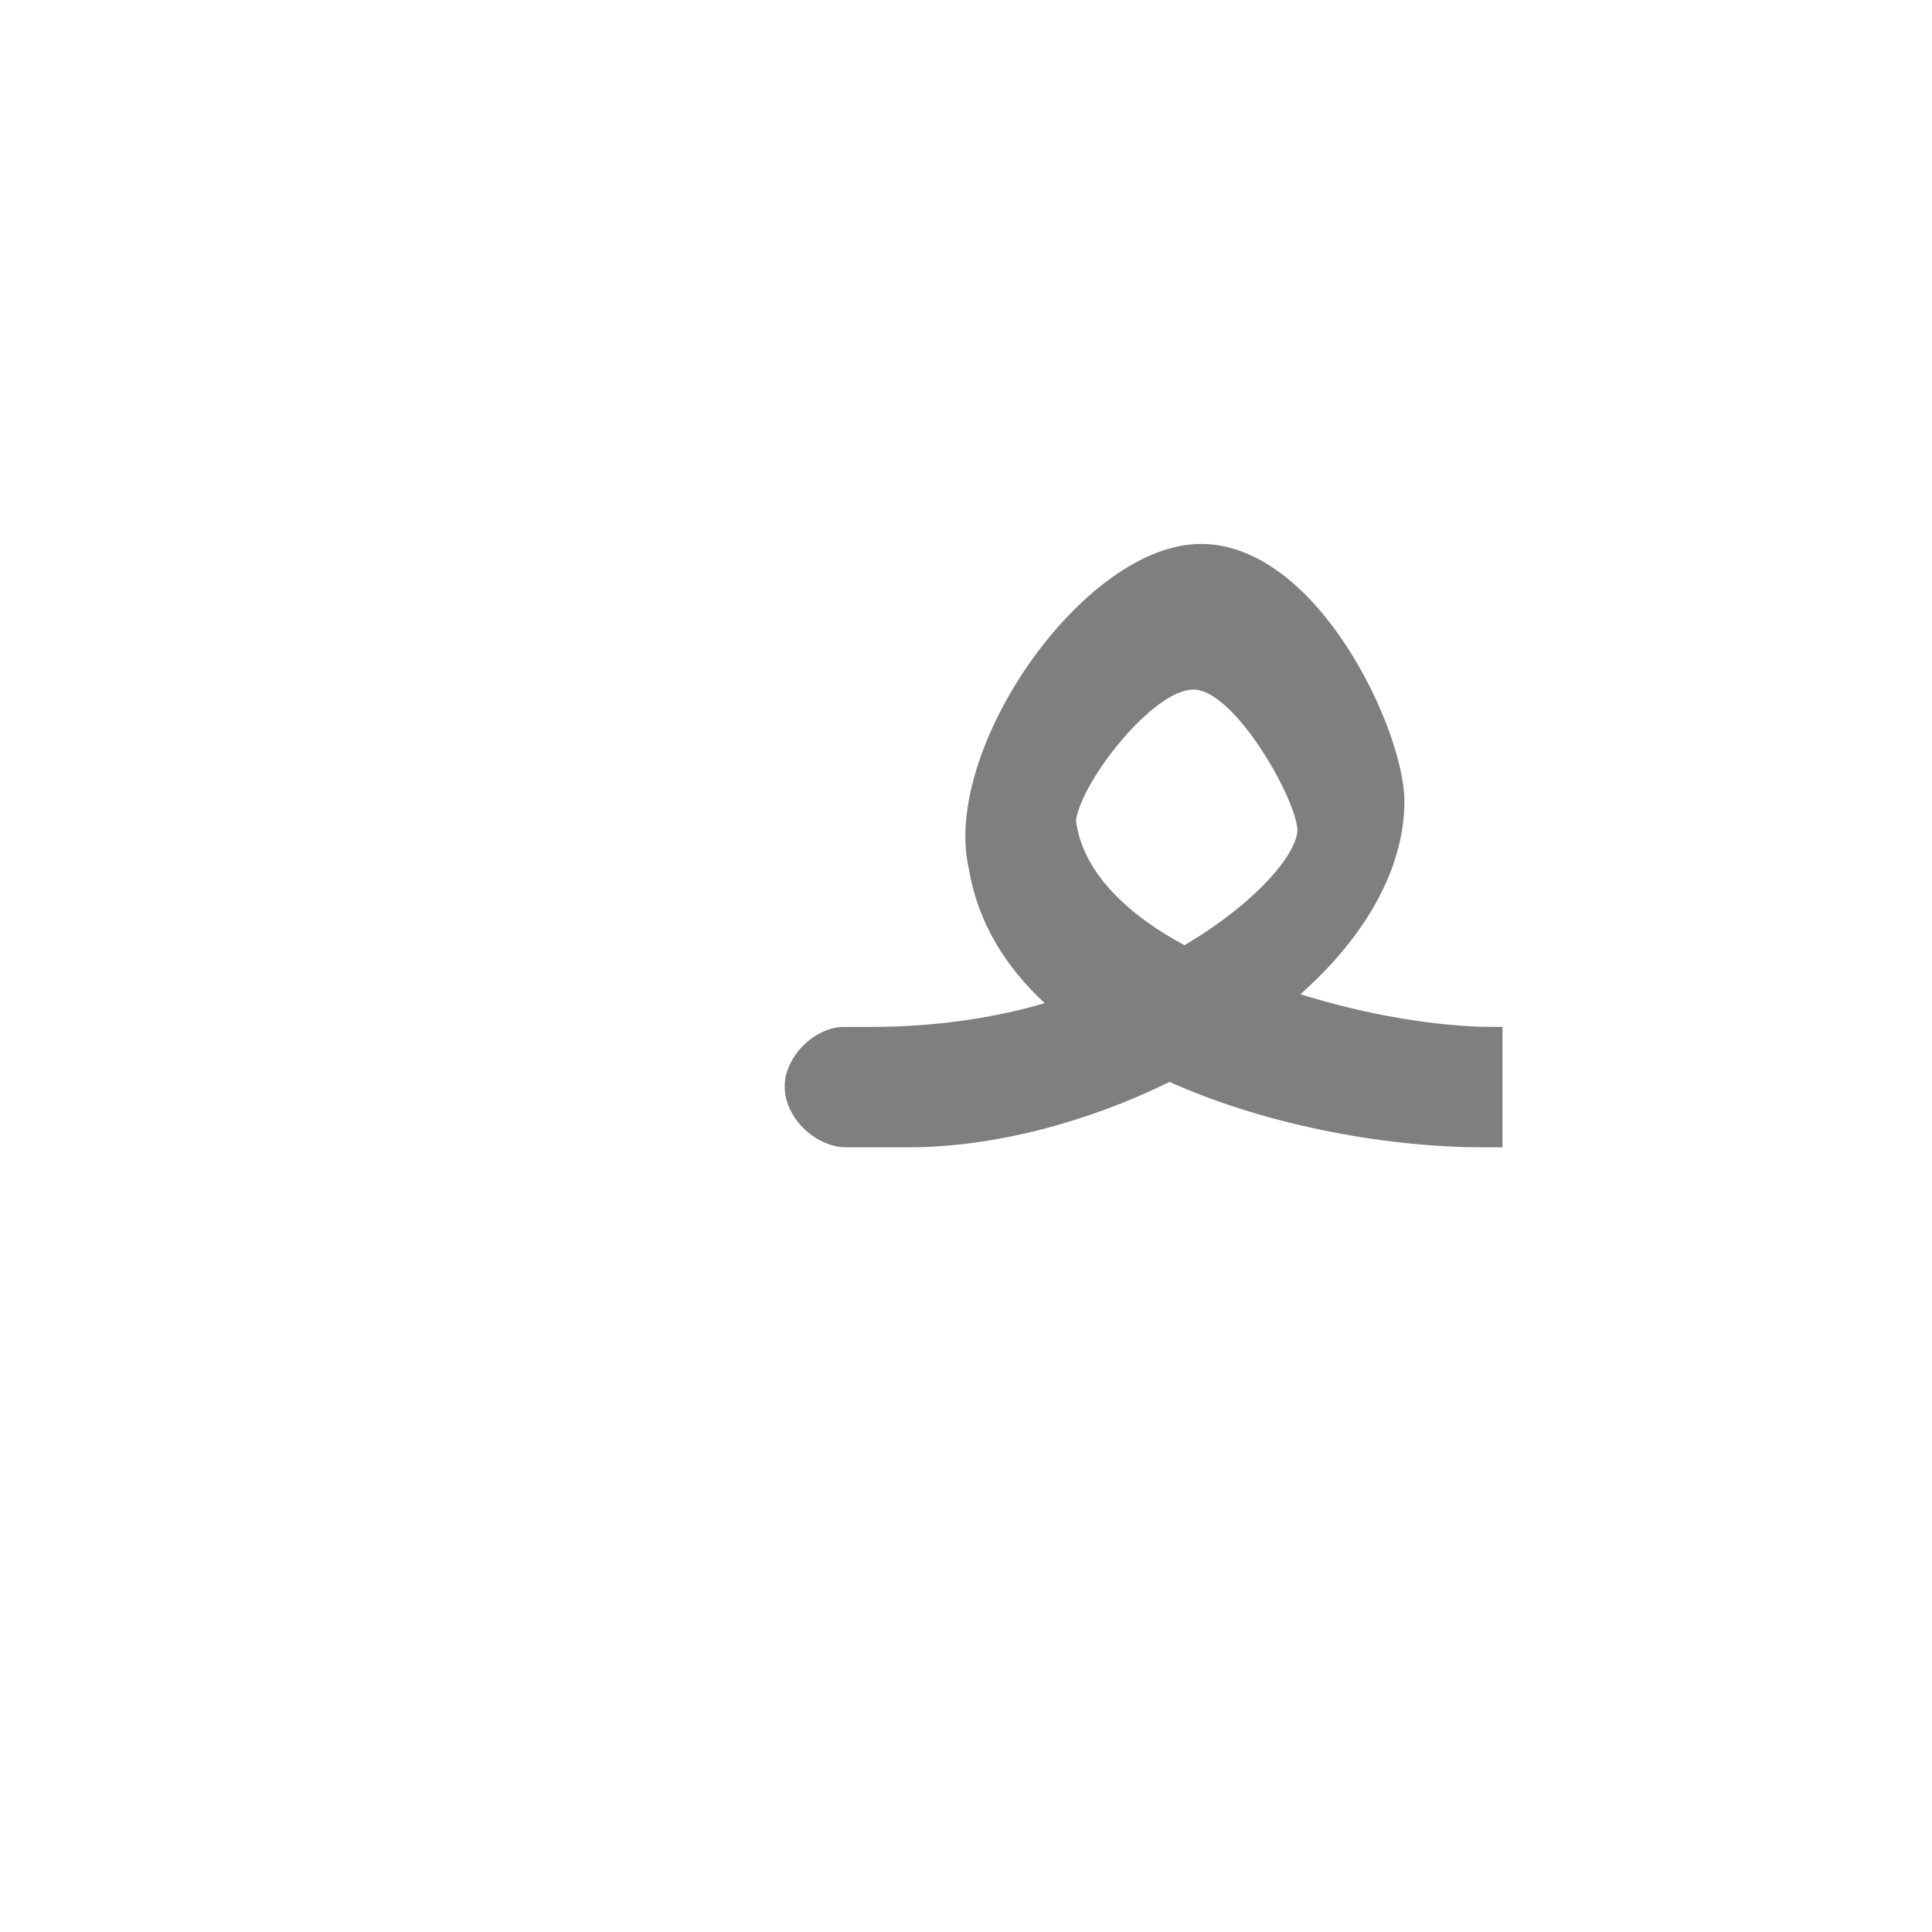 <?xml version="1.0" encoding="UTF-8"?>
<!DOCTYPE svg PUBLIC "-//W3C//DTD SVG 1.0//EN" "http://www.w3.org/TR/2001/REC-SVG-20010904/DTD/svg10.dtd">
<!-- Creator: CorelDRAW -->
<svg xmlns="http://www.w3.org/2000/svg" xml:space="preserve" width="1300px" height="1300px" version="1.0" style="shape-rendering:geometricPrecision; text-rendering:geometricPrecision; image-rendering:optimizeQuality; fill-rule:evenodd; clip-rule:evenodd"
viewBox="0 0 1300 1056"
 xmlns:xlink="http://www.w3.org/1999/xlink">
 <defs>
  <style type="text/css">
   <![CDATA[
    .fil0 {fill:black;fill-opacity:0.502}
   ]]>
  </style>
 </defs>
 <g id="_100:master">
  <path class="fil0" d="M945 417c0,46 -27,92 -70,130 45,14 92,22 131,22l5 0 0 81 -14 0c-59,0 -141,-13 -210,-44 -55,27 -118,44 -176,44l-43 0 0 0c-20,-1 -40,-20 -40,-41 0,-20 20,-40 40,-40l0 0 1 0 17 0c43,0 83,-6 117,-16 -26,-24 -45,-54 -51,-90 -19,-80 77,-219 156,-219 79,0 137,126 137,173zm-148 97c49,-29 75,-61 76,-77 0,-20 -42,-95 -70,-95 -27,0 -75,61 -79,88 4,33 32,62 73,84z"/>
 </g>
</svg>
